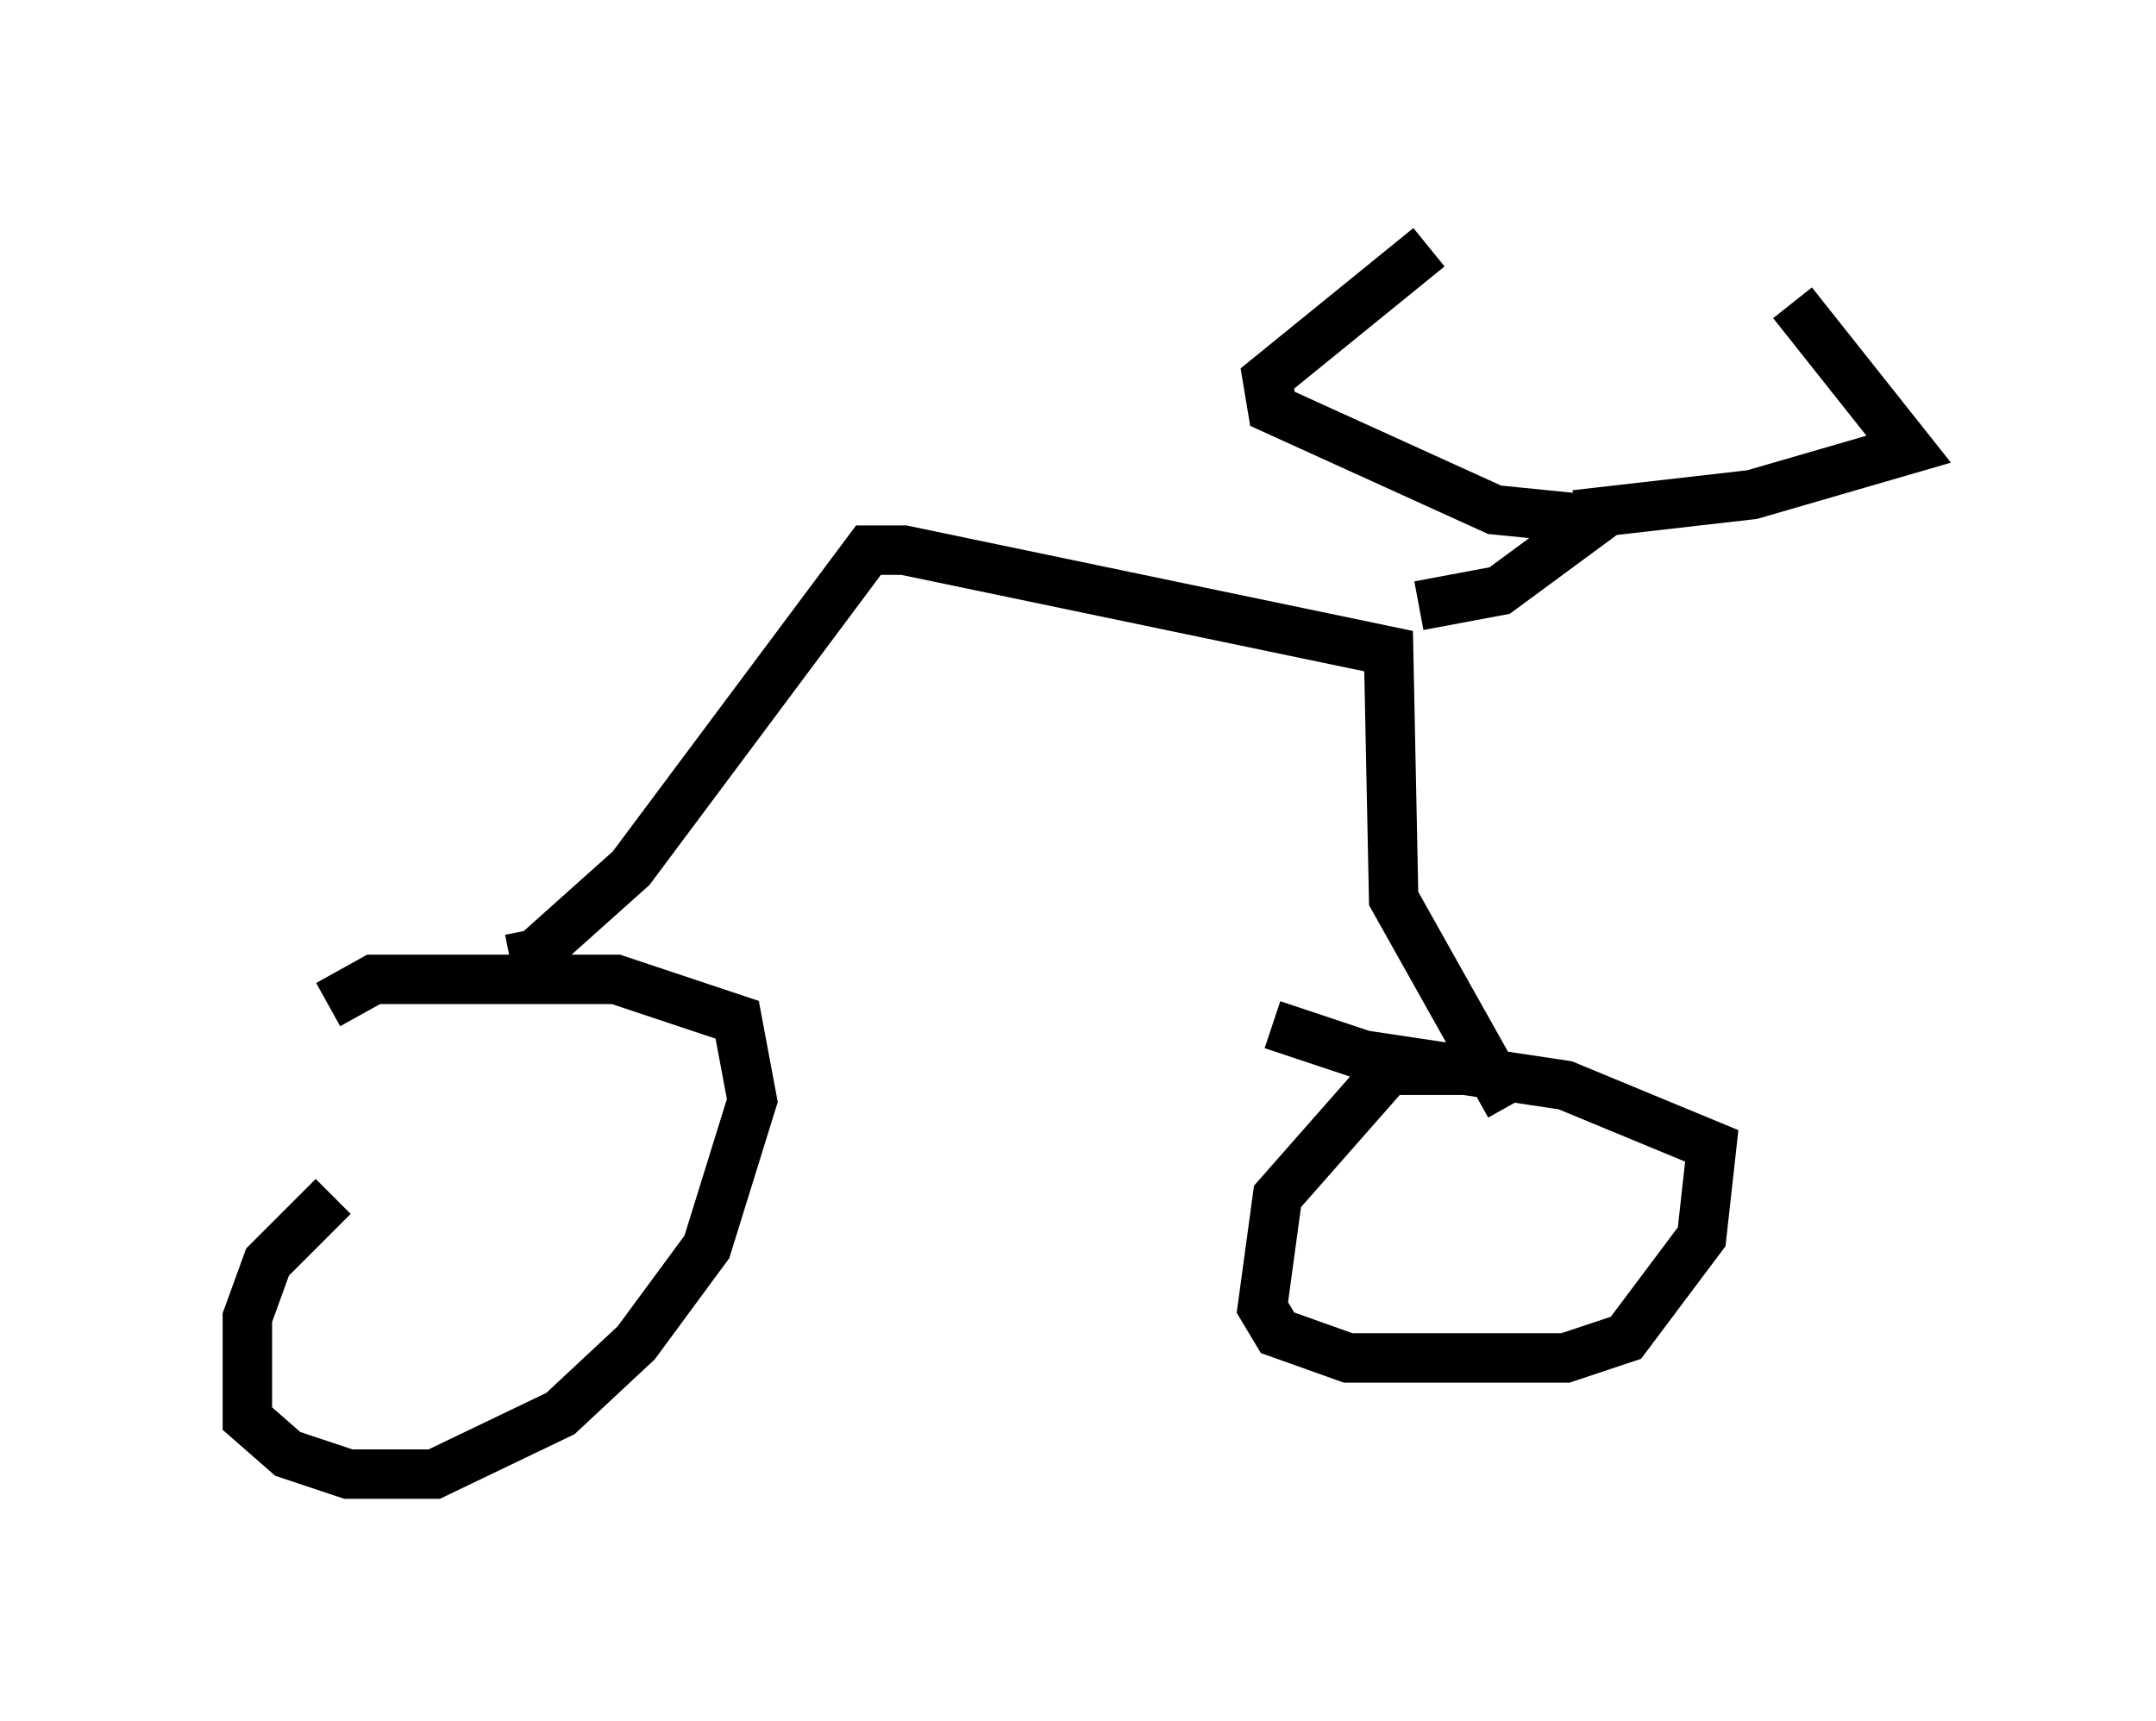 <?xml version="1.0" encoding="utf-8" ?>
<svg baseProfile="full" height="34.807" version="1.1" width="43.586" xmlns="http://www.w3.org/2000/svg" xmlns:ev="http://www.w3.org/2001/xml-events" xmlns:xlink="http://www.w3.org/1999/xlink"><defs /><rect fill="white" height="34.807" width="43.586" x="0" y="0" /><path d="M10.513, 21.946 m-3.777, 2.246 l-1.327, 1.327 -0.408, 1.123 l0.0, 2.042 0.817, 0.715 l1.225, 0.408 1.735, 0.0 l2.552, -1.225 1.531, -1.429 l1.429, -1.94 0.919, -2.96 l-0.306, -1.633 -2.45, -0.817 l-4.9, 0.0 -0.919, 0.51 m23.684, 1.327 l-2.246, 0.0 -2.246, 2.552 l-0.306, 2.246 0.306, 0.51 l1.429, 0.51 4.39, 0.0 l1.225, -0.408 1.531, -2.042 l0.204, -1.838 -2.96, -1.225 l-4.083, -0.613 -1.838, -0.613 m-15.415, -1.327 l0.51, -0.102 1.94, -1.735 l4.798, -6.431 0.715, 0.0 l9.8, 2.042 0.102, 5.002 l2.348, 4.185 m-1.838, -10.106 l1.633, -0.306 1.94, -1.429 l-2.042, -0.204 -4.492, -2.042 l-0.102, -0.613 3.267, -2.654 m2.96, 5.41 l3.573, -0.408 3.165, -0.919 l-2.348, -2.96 " fill="none" stroke="black" stroke-width="1" /></svg>